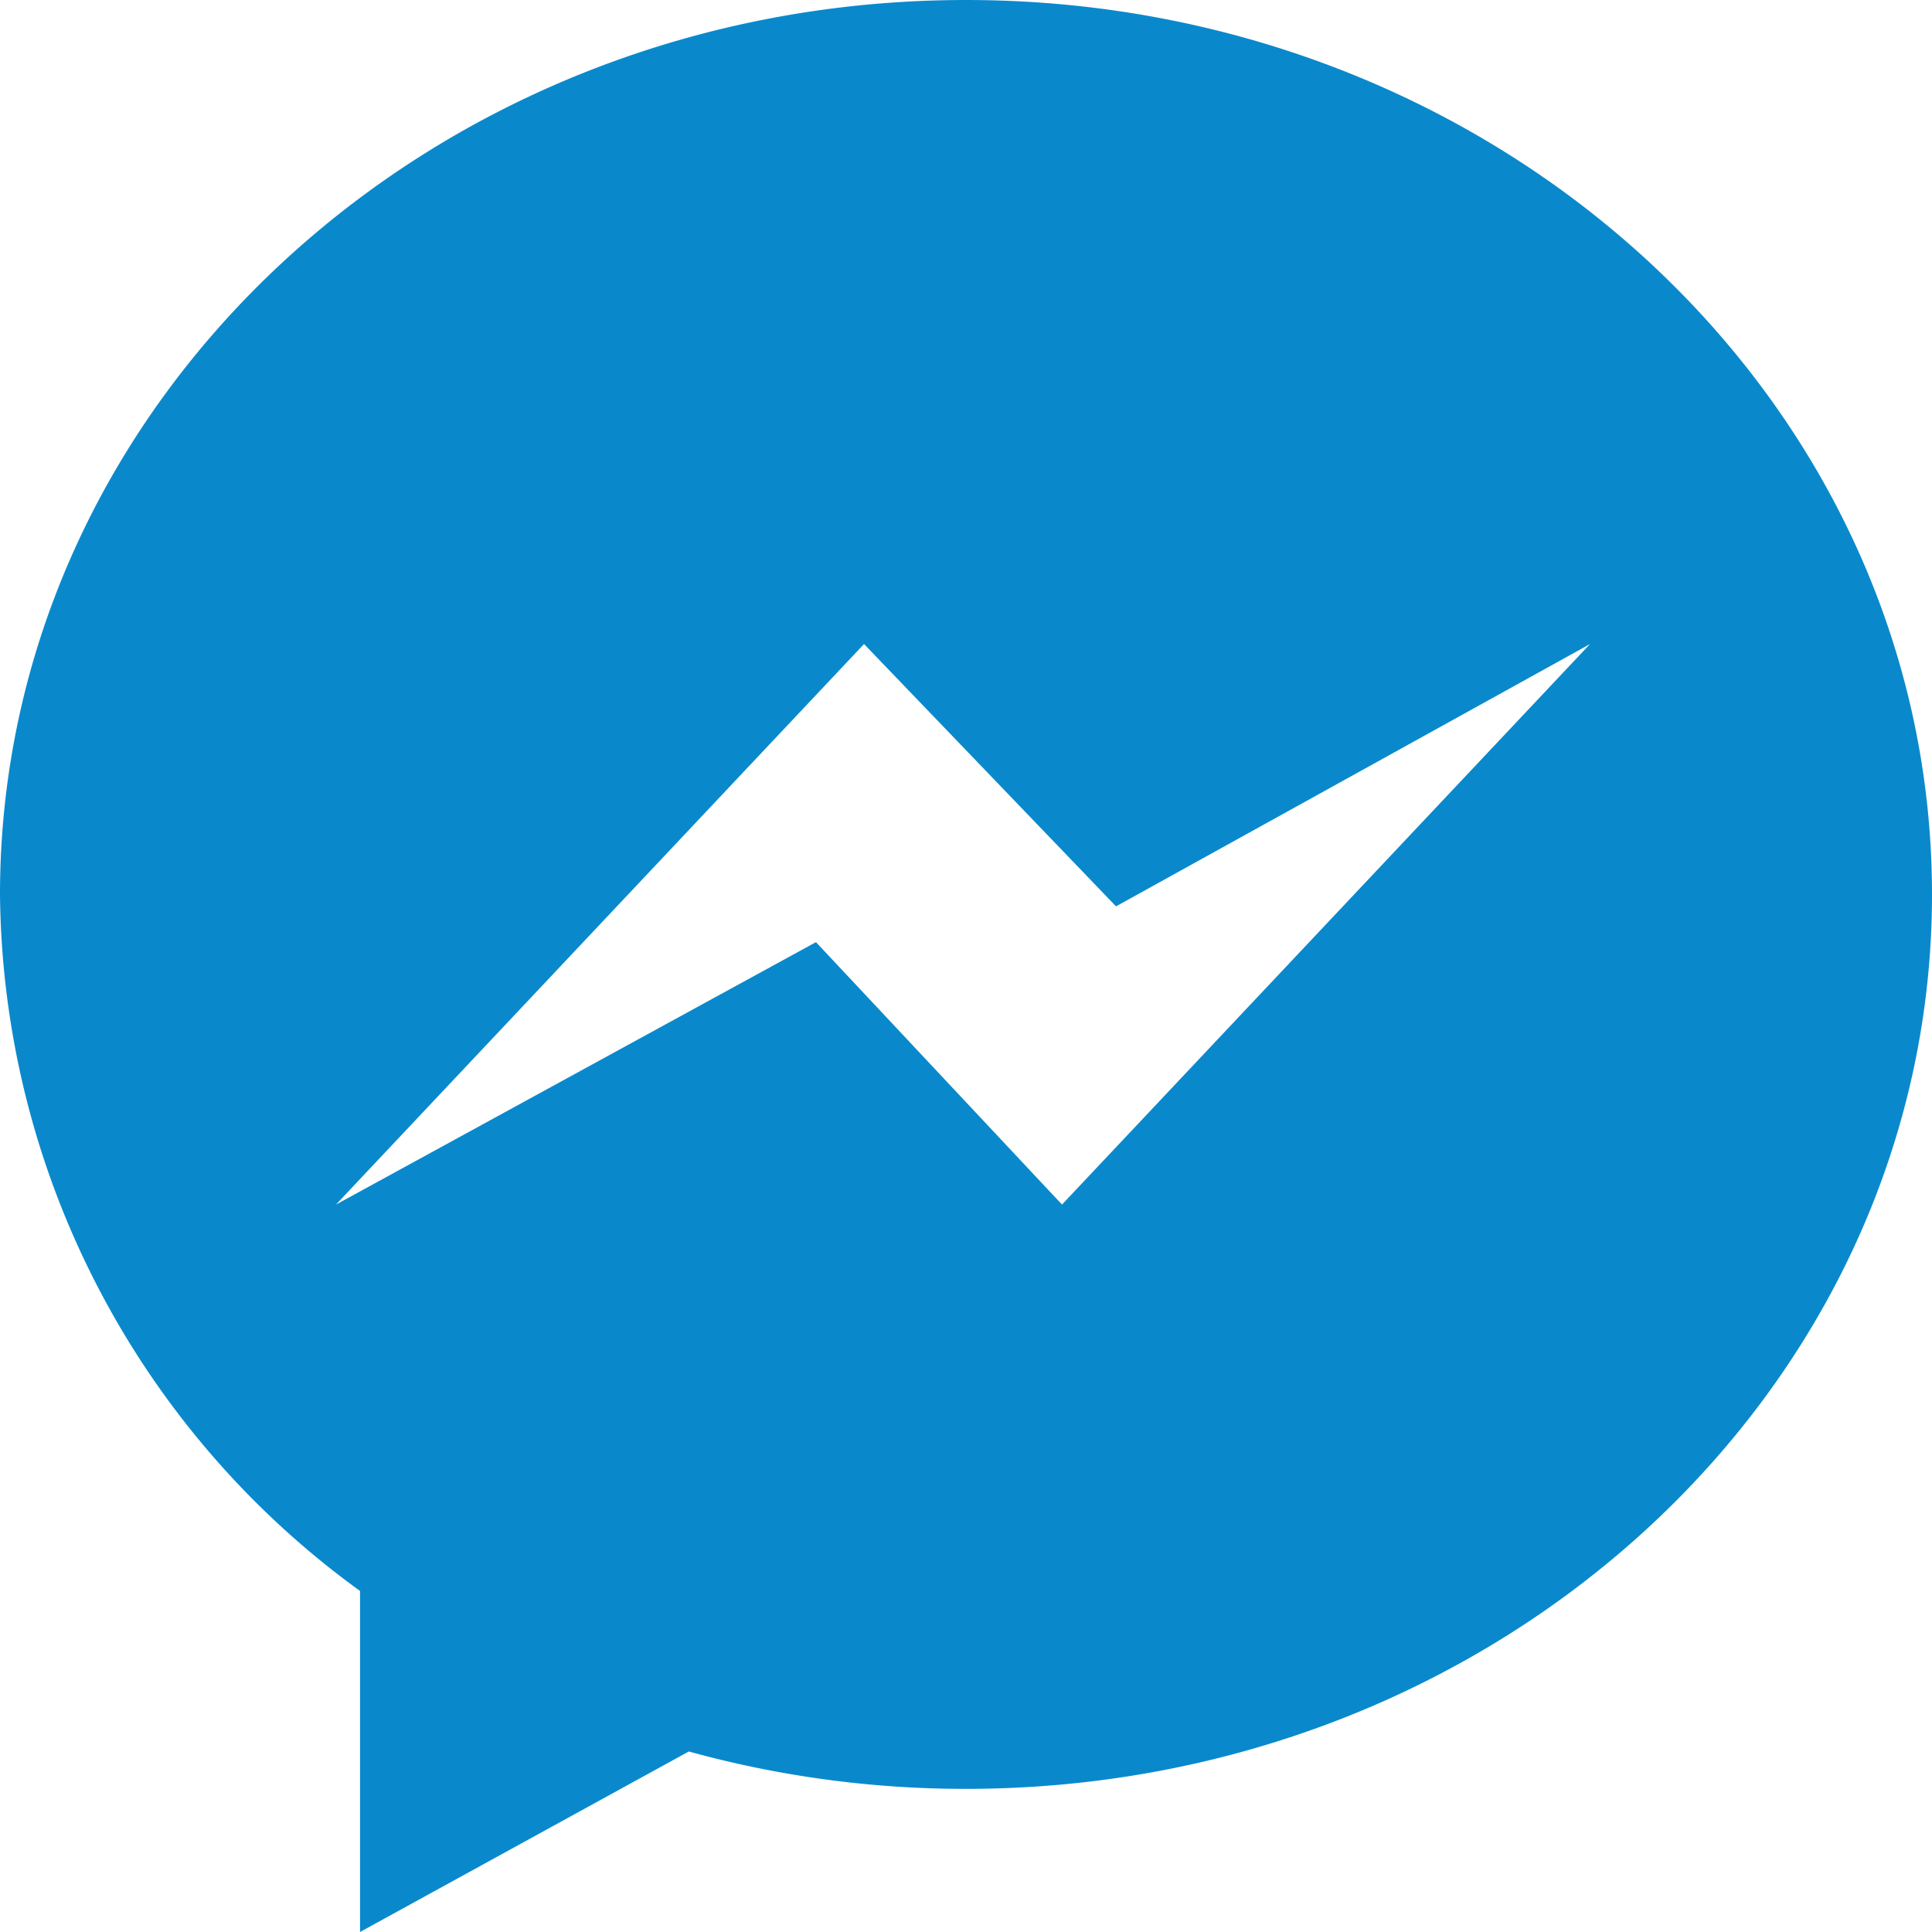 <svg xmlns="http://www.w3.org/2000/svg" width="23" height="23" viewBox="0 0 23 23">
  <path id="Icon_zocial-messenger" fill="#0989cc"
        d="M11.5 0C5.149 0 0 4.767 0 10.648a10.353 10.353 0 0 0 4.286 8.292V23L8.2 20.851a12.356 12.356 0 0 0 3.3.445c6.351 0 11.5-4.767 11.5-10.648S17.851 0 11.5 0zm1.143 14.34l-2.929-3.124L4 14.34l6.286-6.673 3 3.123 5.643-3.123z"
        data-name="Icon zocial-messenger"/>
</svg>

